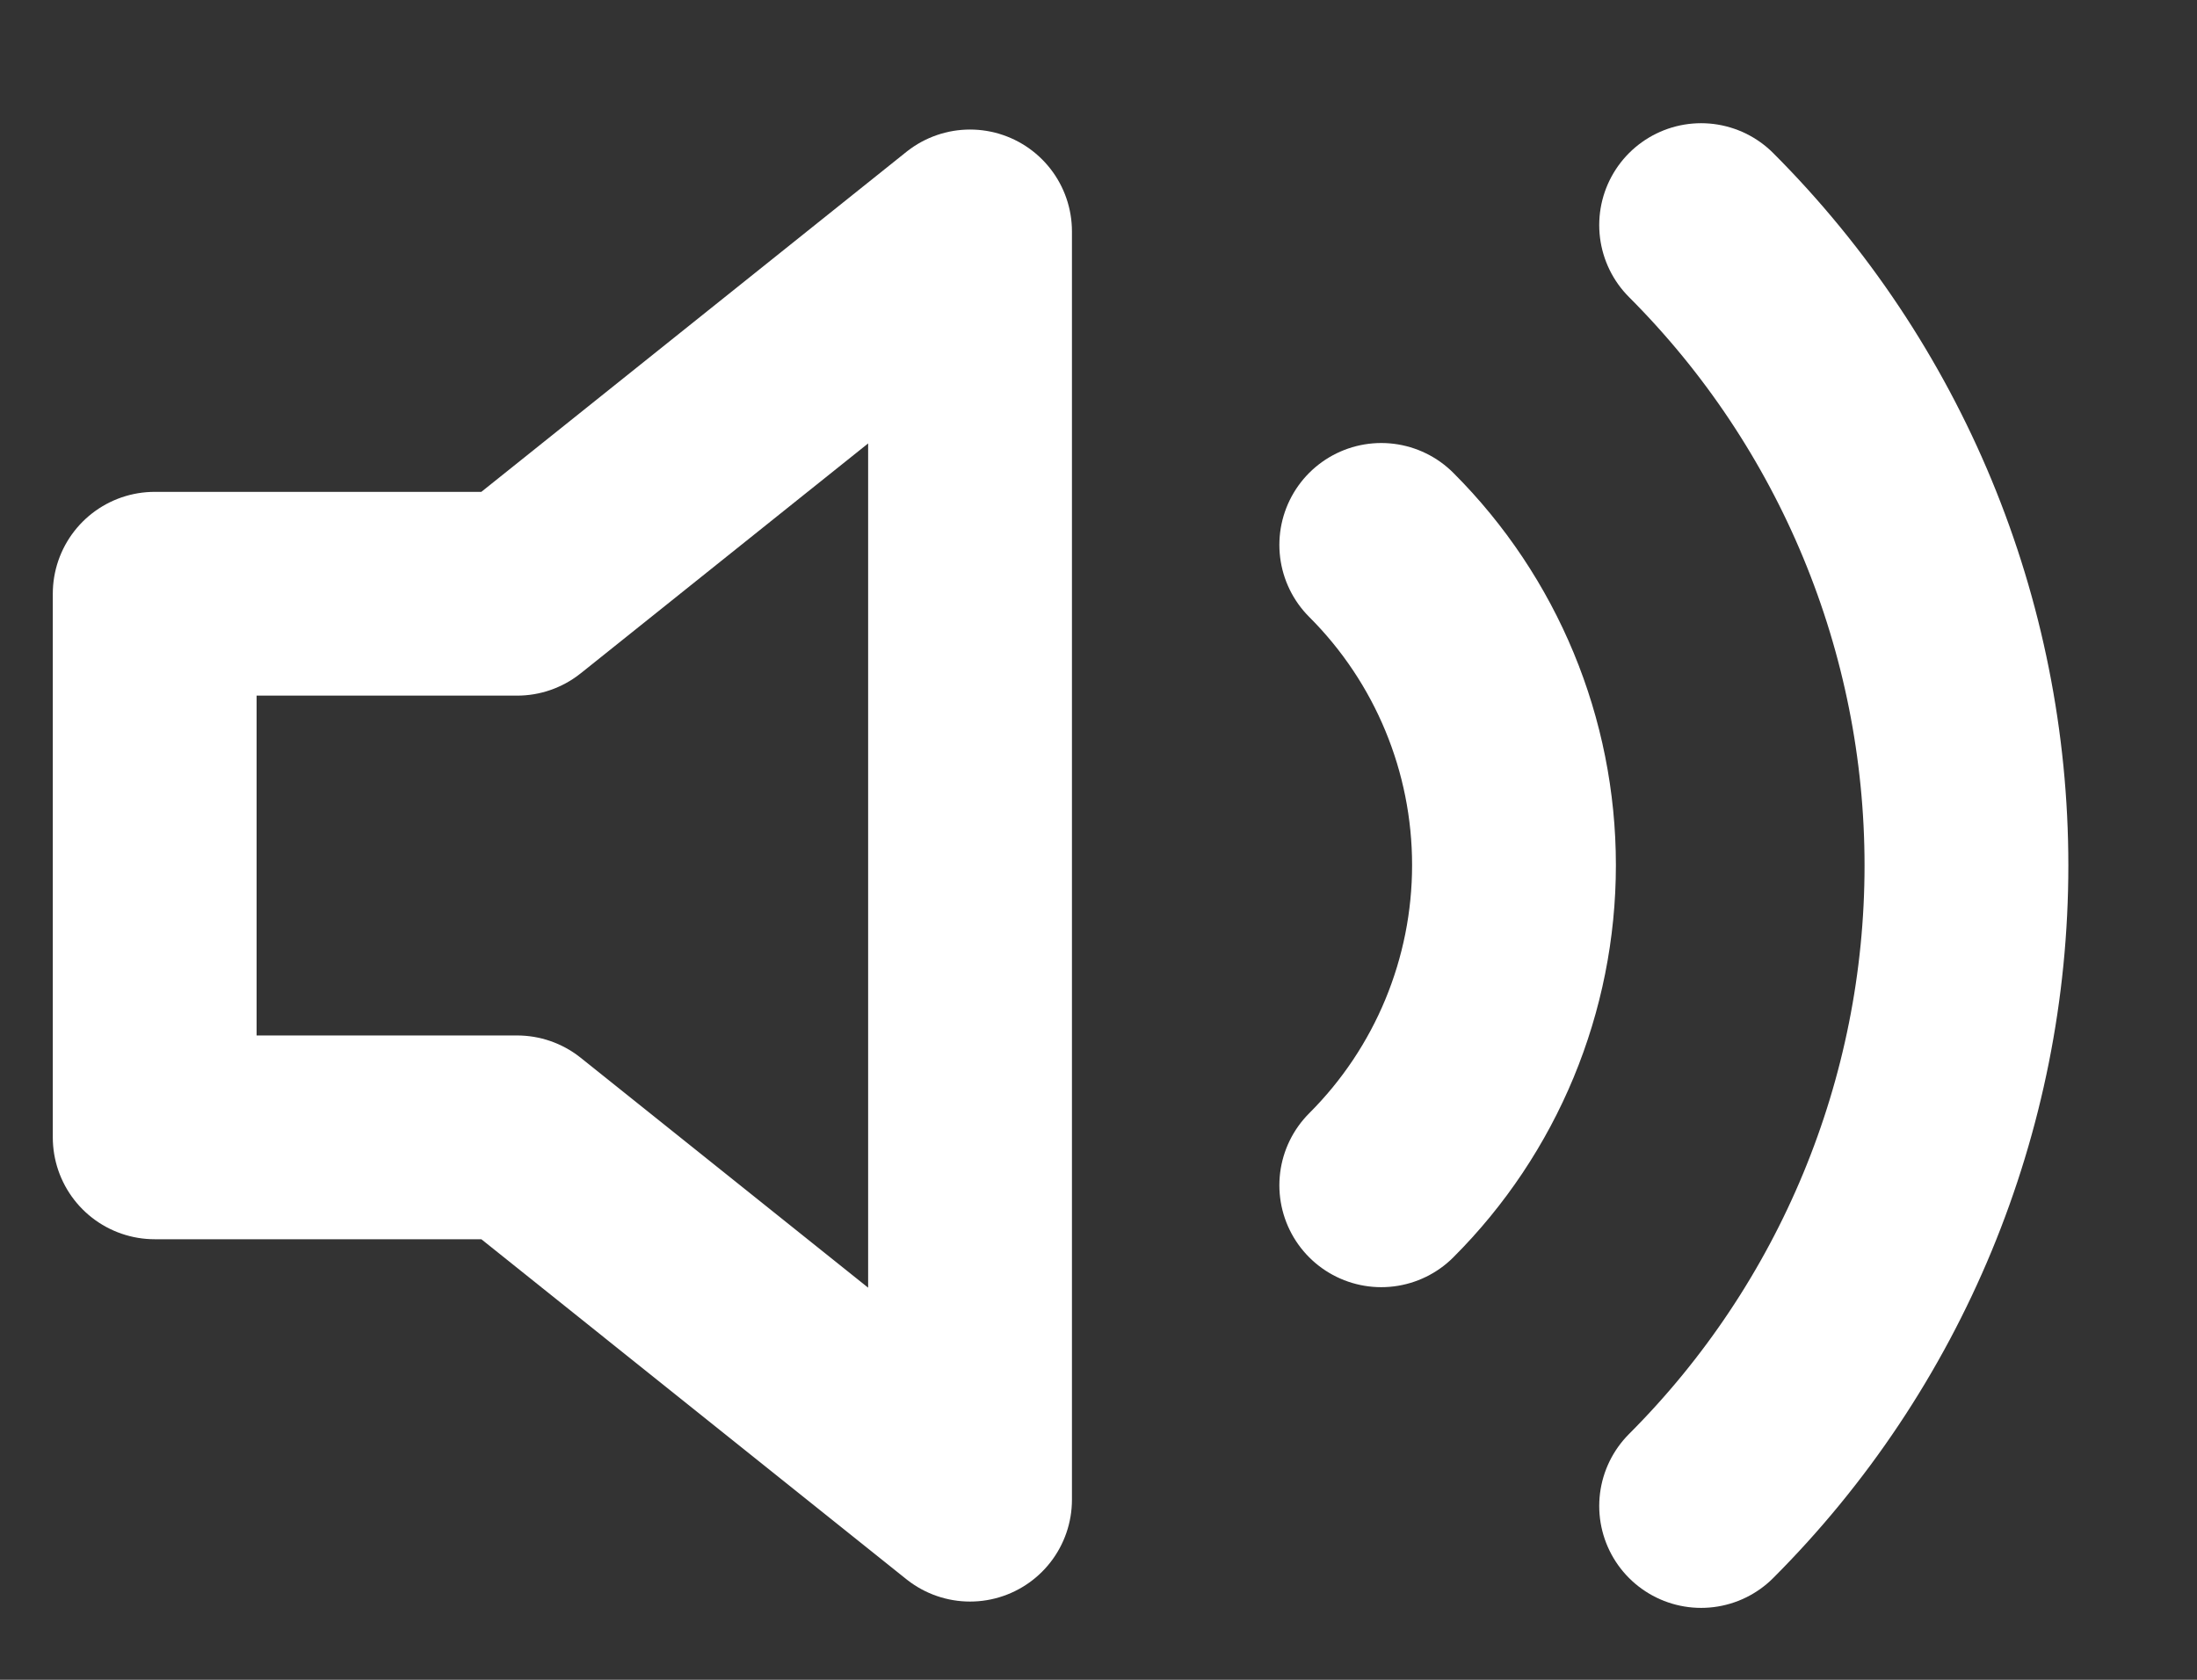 <svg width="17" height="13" viewBox="0 0 17 13" fill="none" xmlns="http://www.w3.org/2000/svg">
<rect x="0" y="0" width="17" height="13" fill="#333333" stroke="none"/>
<path d="M7.506 1.791L4.001 4.595H1.197L1.197 8.802H4.001L7.506 11.606L7.506 1.791Z" stroke="white" stroke-width="1.577" stroke-linecap="round" stroke-linejoin="round"/>
<path d="M13.163 1.742C14.477 3.057 15.216 4.84 15.216 6.698C15.216 8.557 14.477 10.34 13.163 11.655M10.688 4.217C11.346 4.874 11.715 5.766 11.715 6.695C11.715 7.624 11.346 8.516 10.688 9.173" stroke="white" stroke-width="1.577" stroke-linecap="round" stroke-linejoin="round"/>
</svg>
